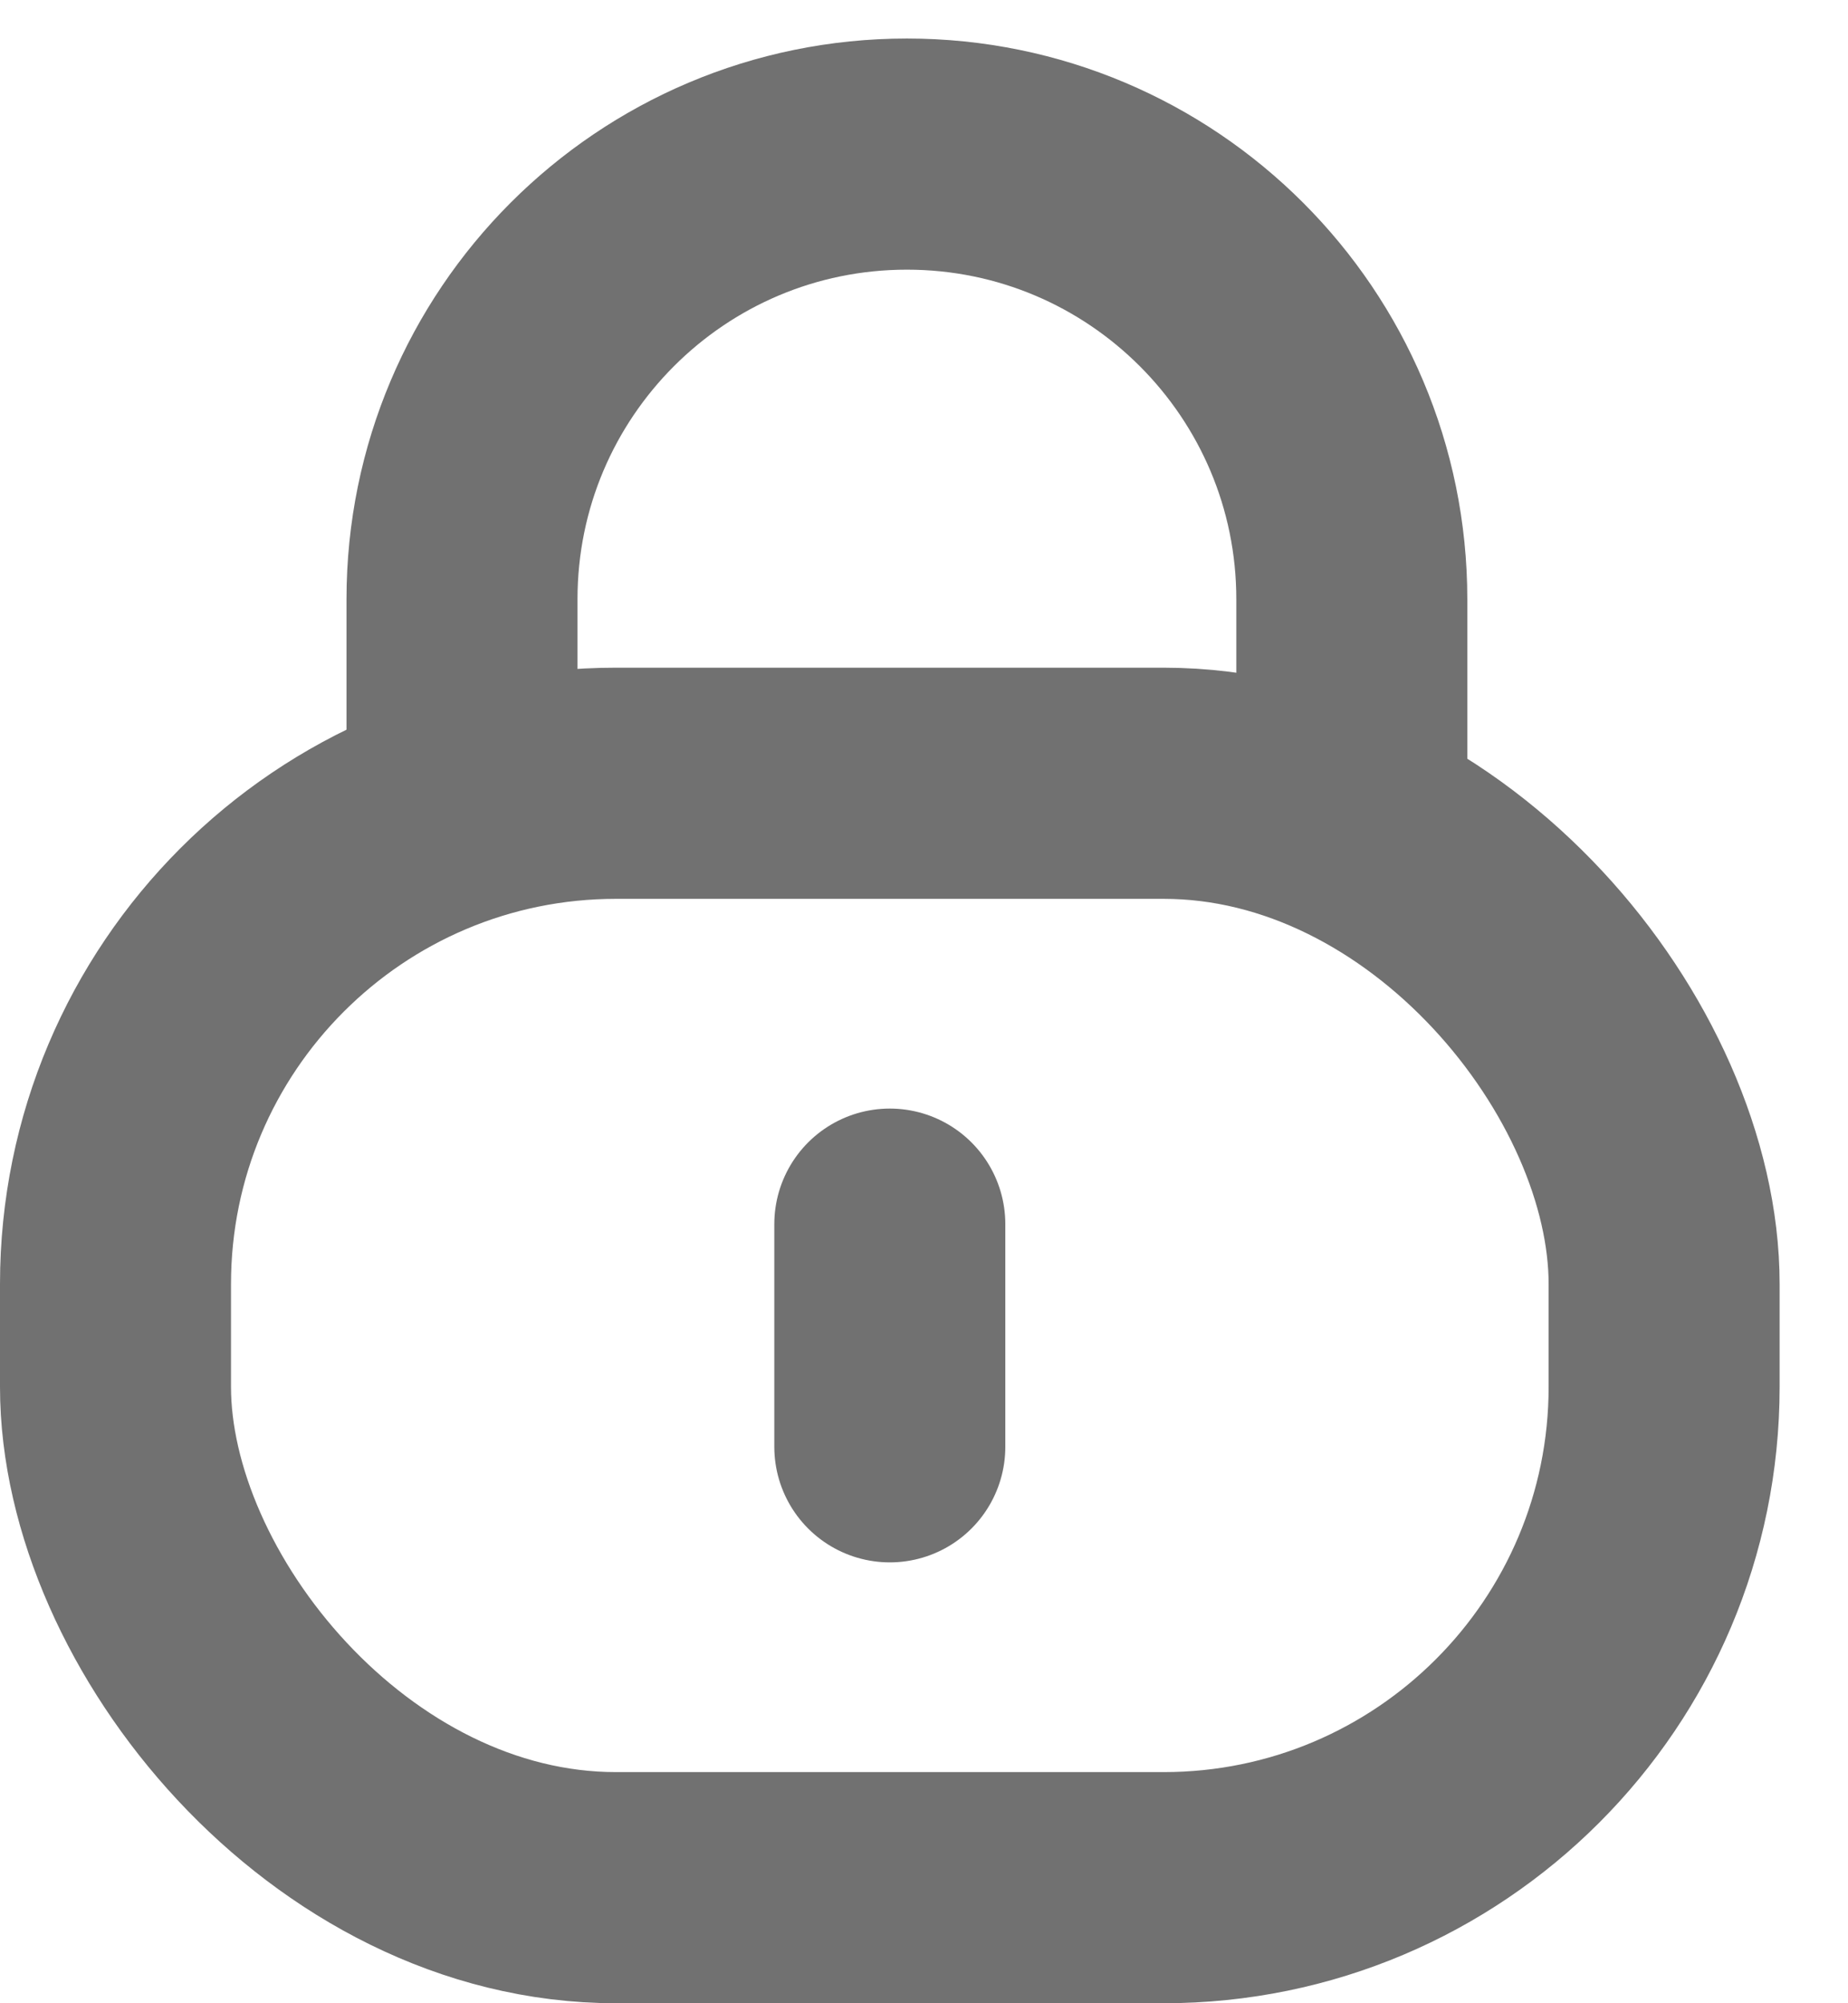 <svg width="12" height="13" viewBox="0 0 12 13" fill="none" xmlns="http://www.w3.org/2000/svg">
<rect x="0.75" y="5.083" width="10.056" height="7.167" rx="3.25" stroke="#717171" stroke-width="1.5"/>
<path d="M5.778 9.389L5.778 7.944" stroke="#717171" stroke-width="1.5" stroke-linecap="round" stroke-linejoin="round"/>
<path d="M8.778 5.333V3.889C8.778 2.293 7.484 1 5.889 1V1C4.293 1 3 2.293 3 3.889L3 5.333" stroke="#717171" stroke-width="1.5"/>
</svg>
